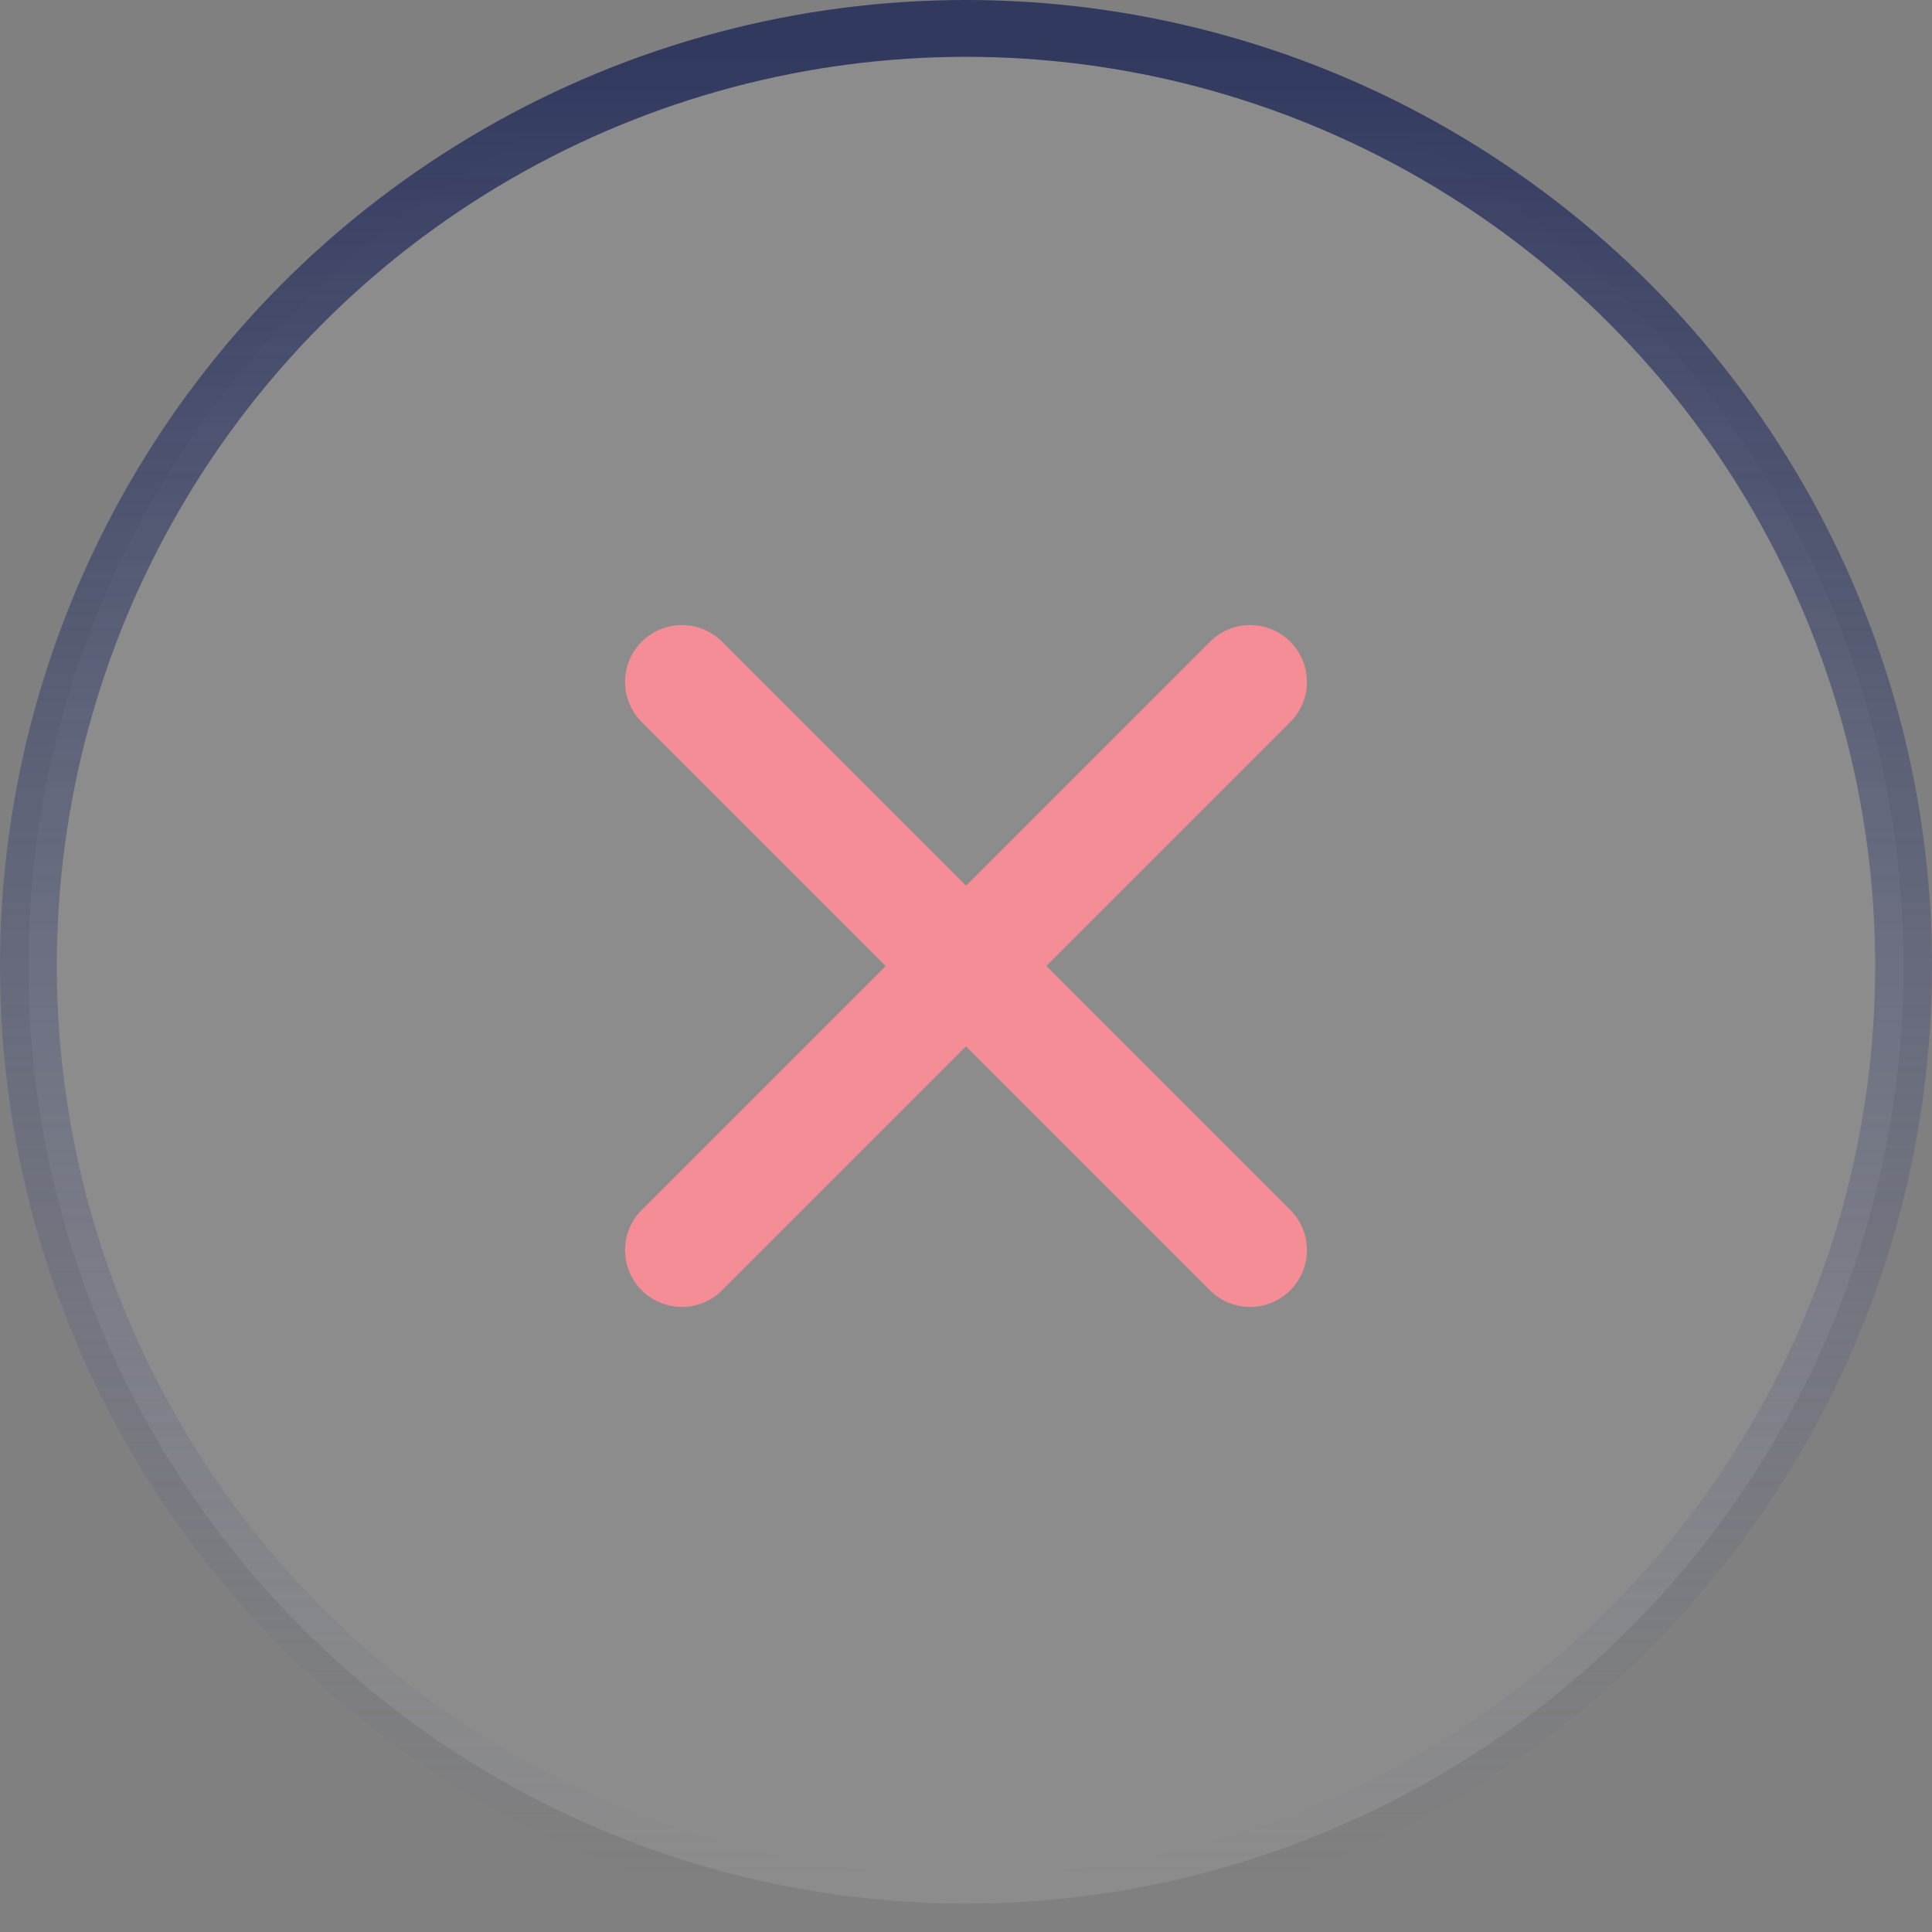 <svg width="34" height="34" viewBox="0 0 34 34" fill="none" xmlns="http://www.w3.org/2000/svg">
    <rect x="0" y="0" width="34" height="34" fill="#808080" stroke="none"/>
    <circle cx="17" cy="17" r="16.5" fill="white" fill-opacity="0.1" stroke="url(#paint0_linear_64_372)"/>
    <path d="M12 12L22 22M12 22L22 12" stroke="#F48D96" stroke-width="2" stroke-linecap="round" stroke-linejoin="round"/>
    <defs>
        <linearGradient id="paint0_linear_64_372" x1="17" y1="1" x2="17" y2="33" gradientUnits="userSpaceOnUse">
            <stop stop-color="#31395F"/>
            <stop offset="1" stop-color="#686E8D" stop-opacity="0"/>
        </linearGradient>
    </defs>
</svg>
